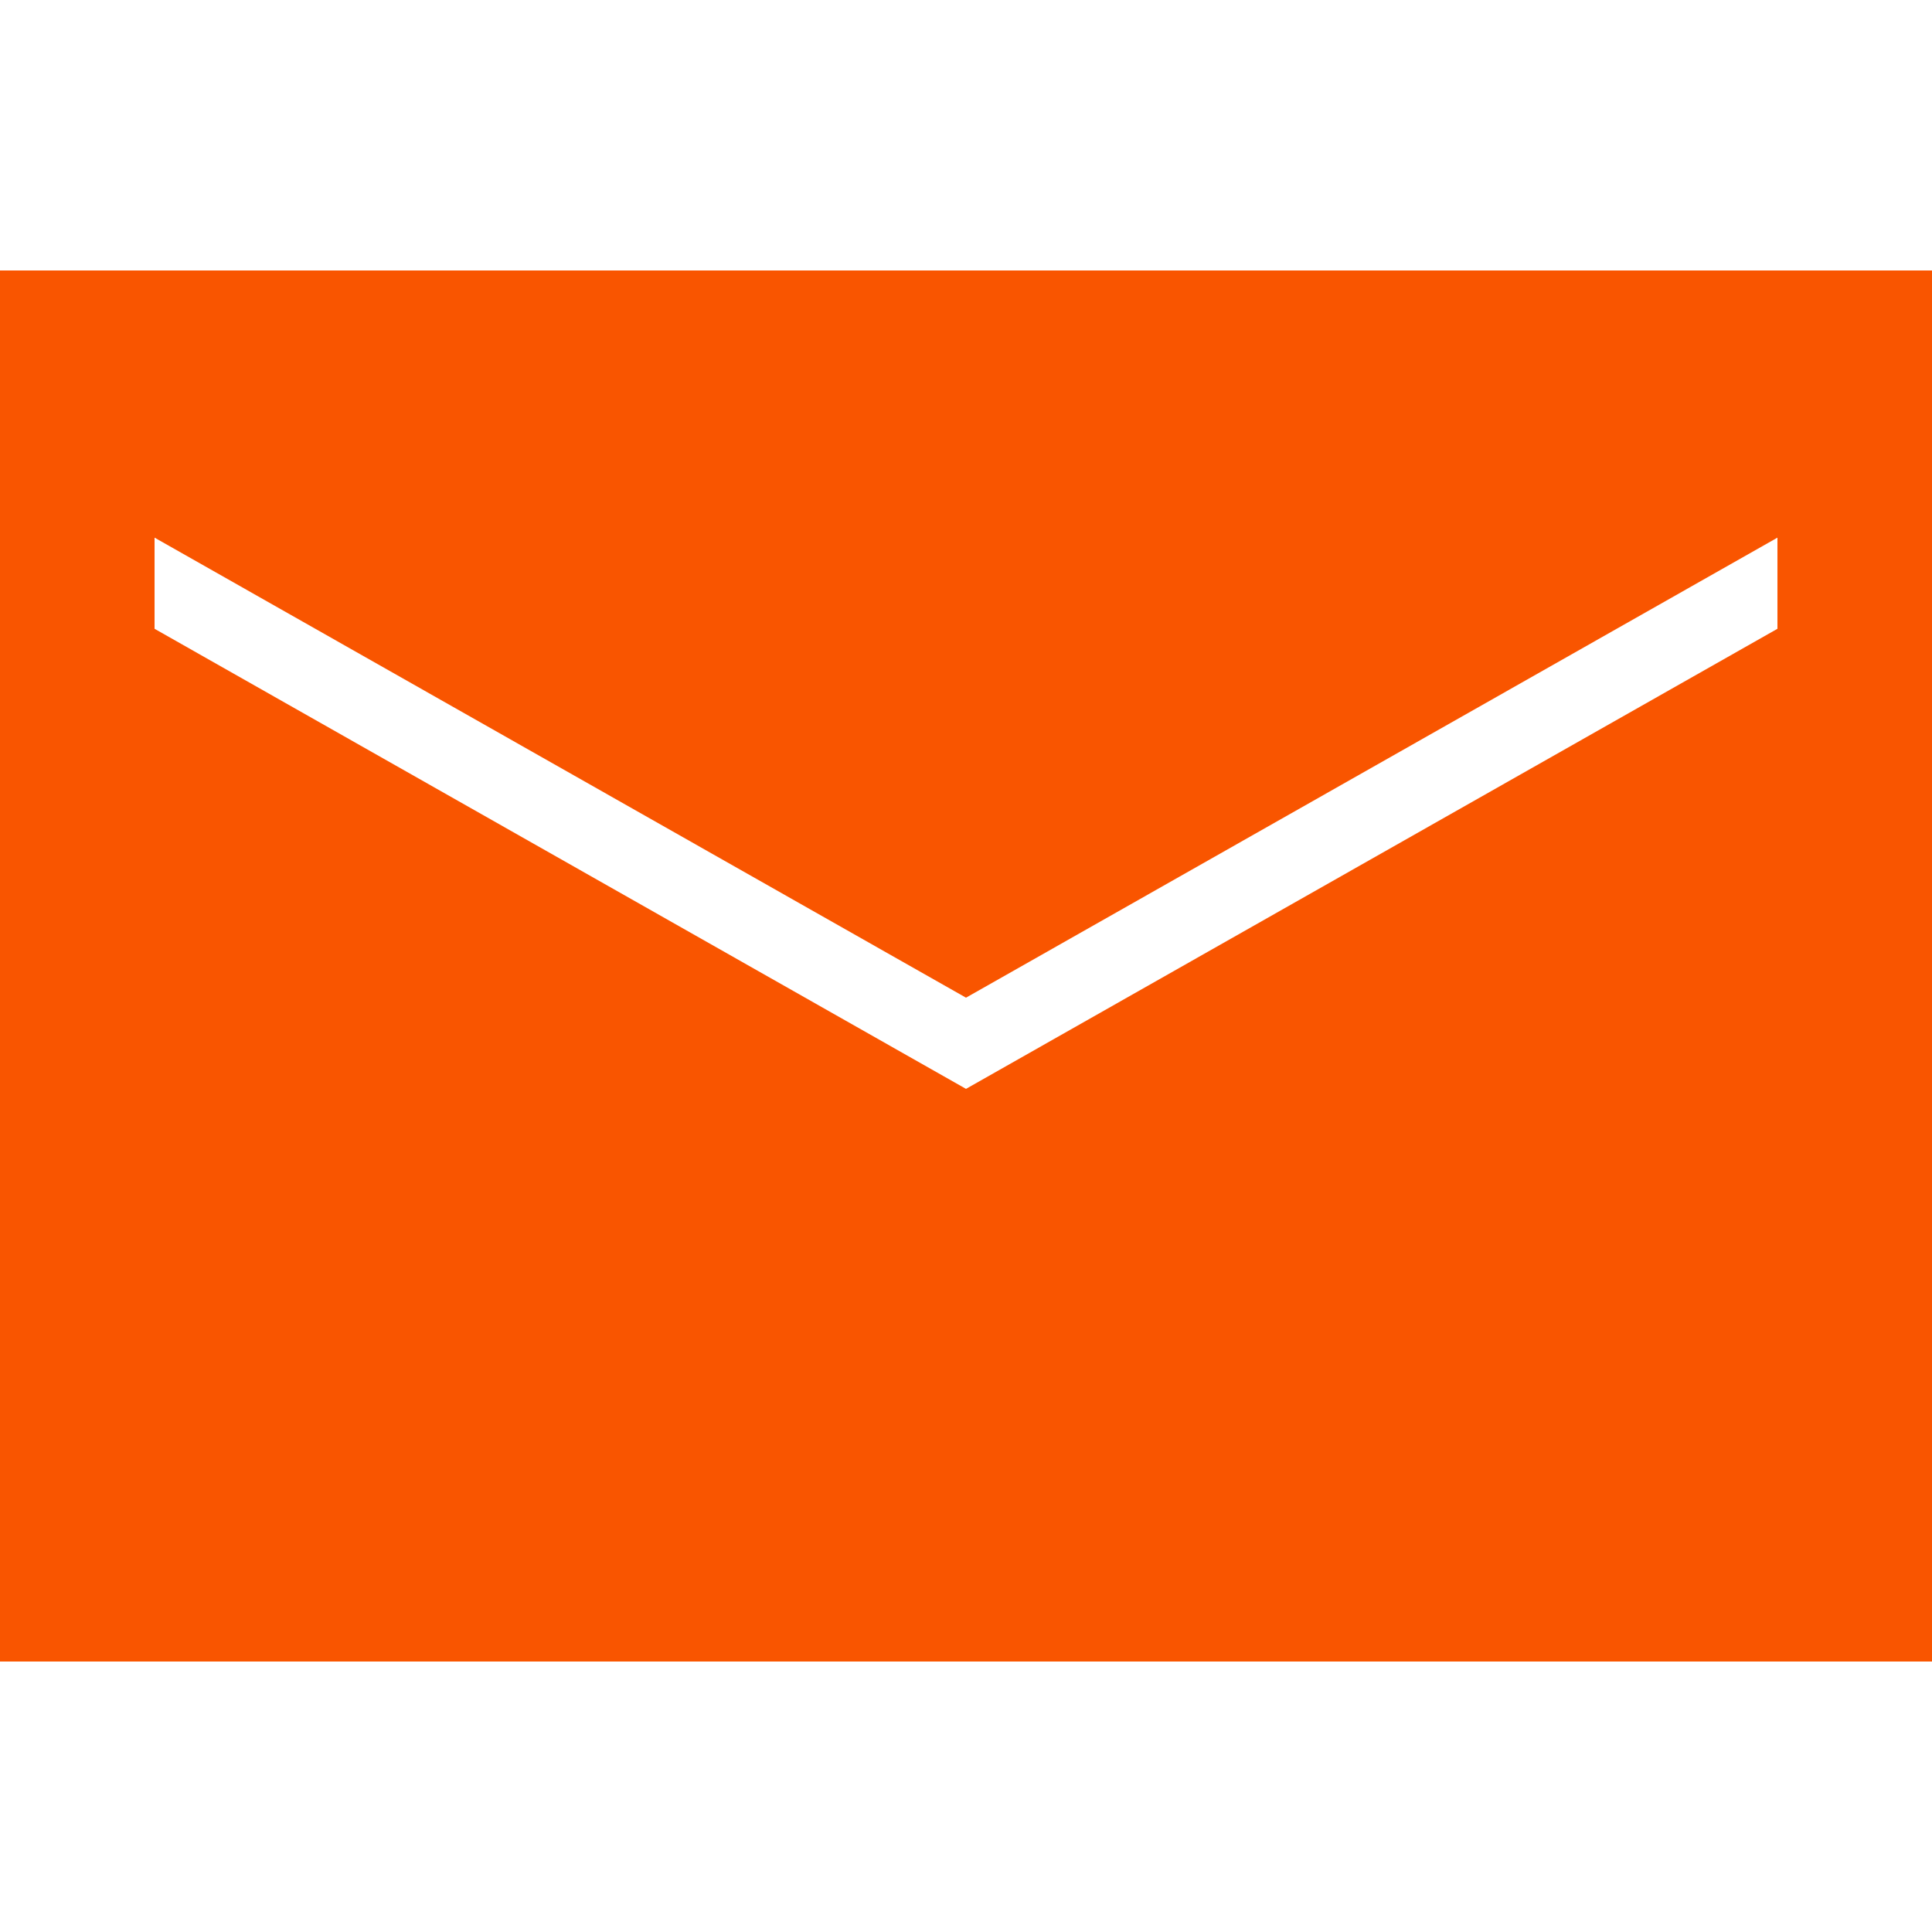 ﻿<?xml version="1.0" encoding="utf-8"?>
<svg xmlns="http://www.w3.org/2000/svg" viewBox="0 0 50 50" width="500" height="500">
  <path d="M0 7L0 43L50 43L50 7 Z M 46 16.273L25 28.18L4 16.273L4 13.914L25 25.82L46 13.914Z" fill="#F95500" />
</svg>